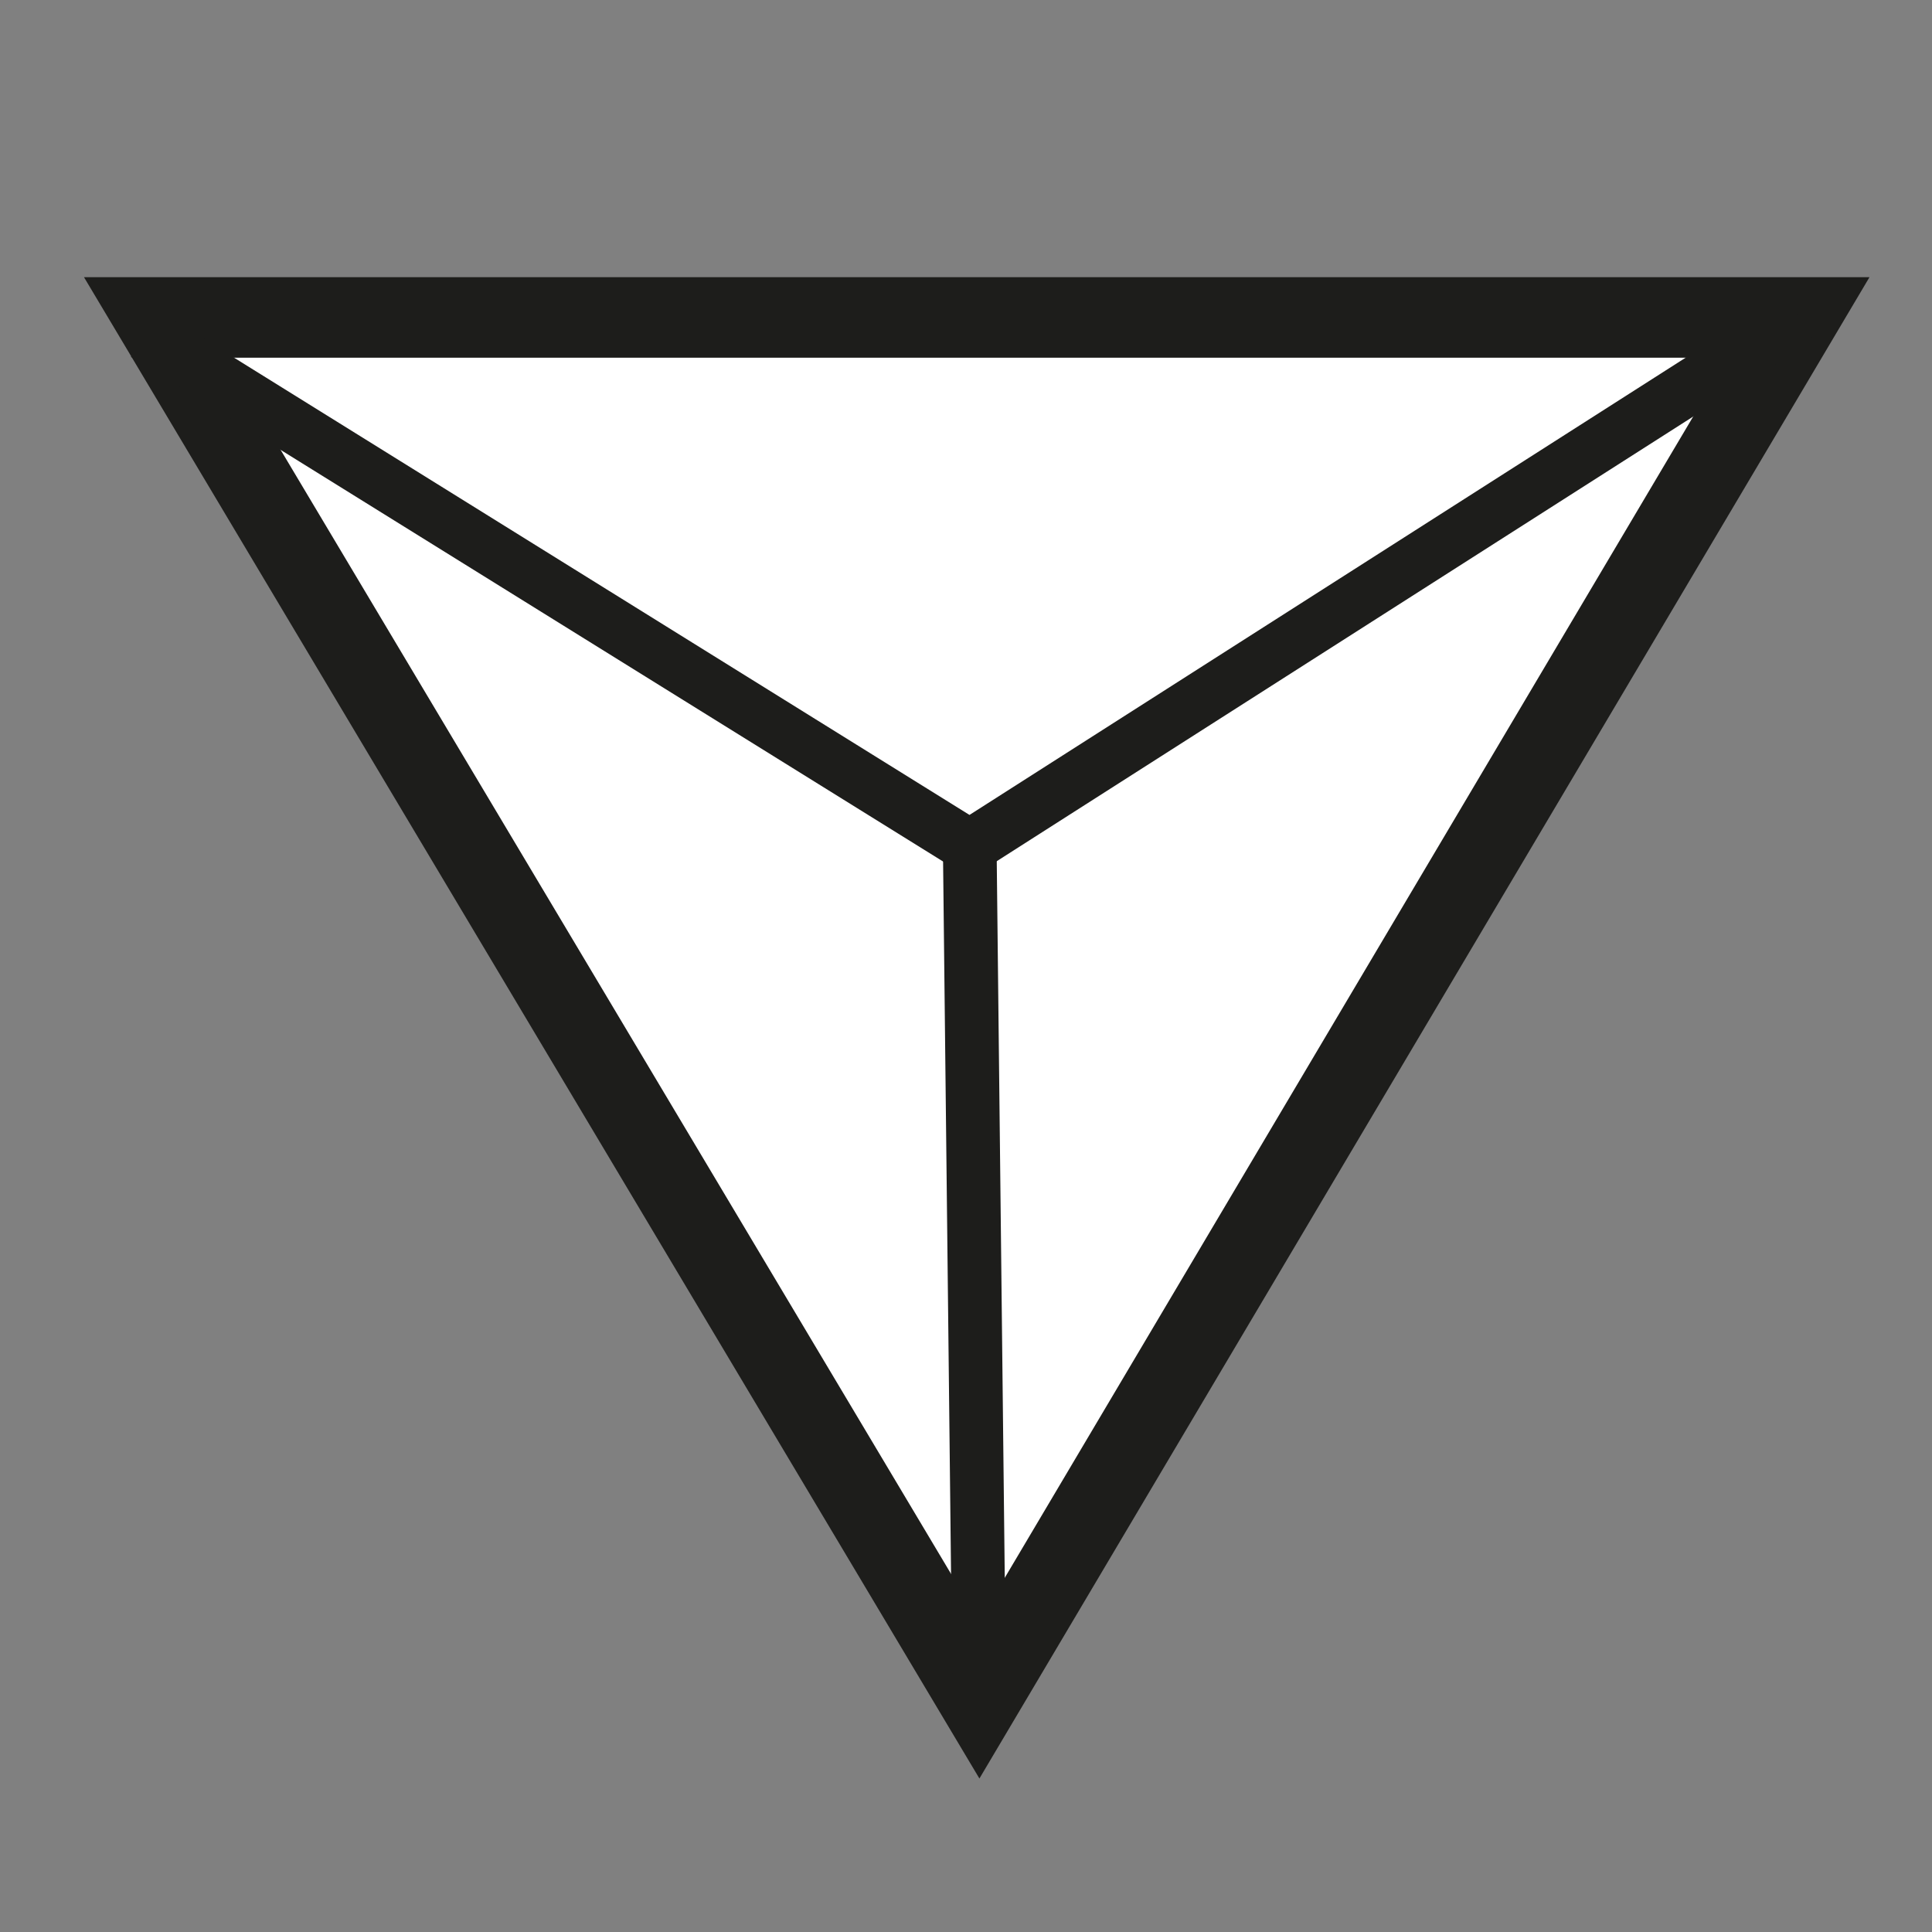 <svg xmlns="http://www.w3.org/2000/svg" viewBox="0 0 72 72">
  <rect x="0" y="0" width="72" height="72" fill="#808080" stroke="none"/>
  <defs>
    <style>.cls-1{fill:#fff;}.cls-2{fill:#1d1d1b;}</style>
  </defs>
  <polygon class="cls-1" points="5.77 11.83 36.5 63.34 67.03 11.83 5.77 11.83"/>
  <path class="cls-2" d="M36.5,66.28,3.13,10.33H69.67ZM8.41,13.33,36.49,60.41,64.4,13.33Z"/>
  <polygon class="cls-2" points="36.15 32.73 4.88 13.3 5.94 11.6 36.13 30.37 66.5 10.98 67.57 12.67 36.15 32.73"/>
  <line class="cls-1" x1="36.5" y1="63.34" x2="36.14" y2="31.55"/>
  <rect class="cls-2" x="35.32" y="31.55" width="2" height="31.8" transform="translate(-0.53 0.41) rotate(-0.64)"/>
</svg>
